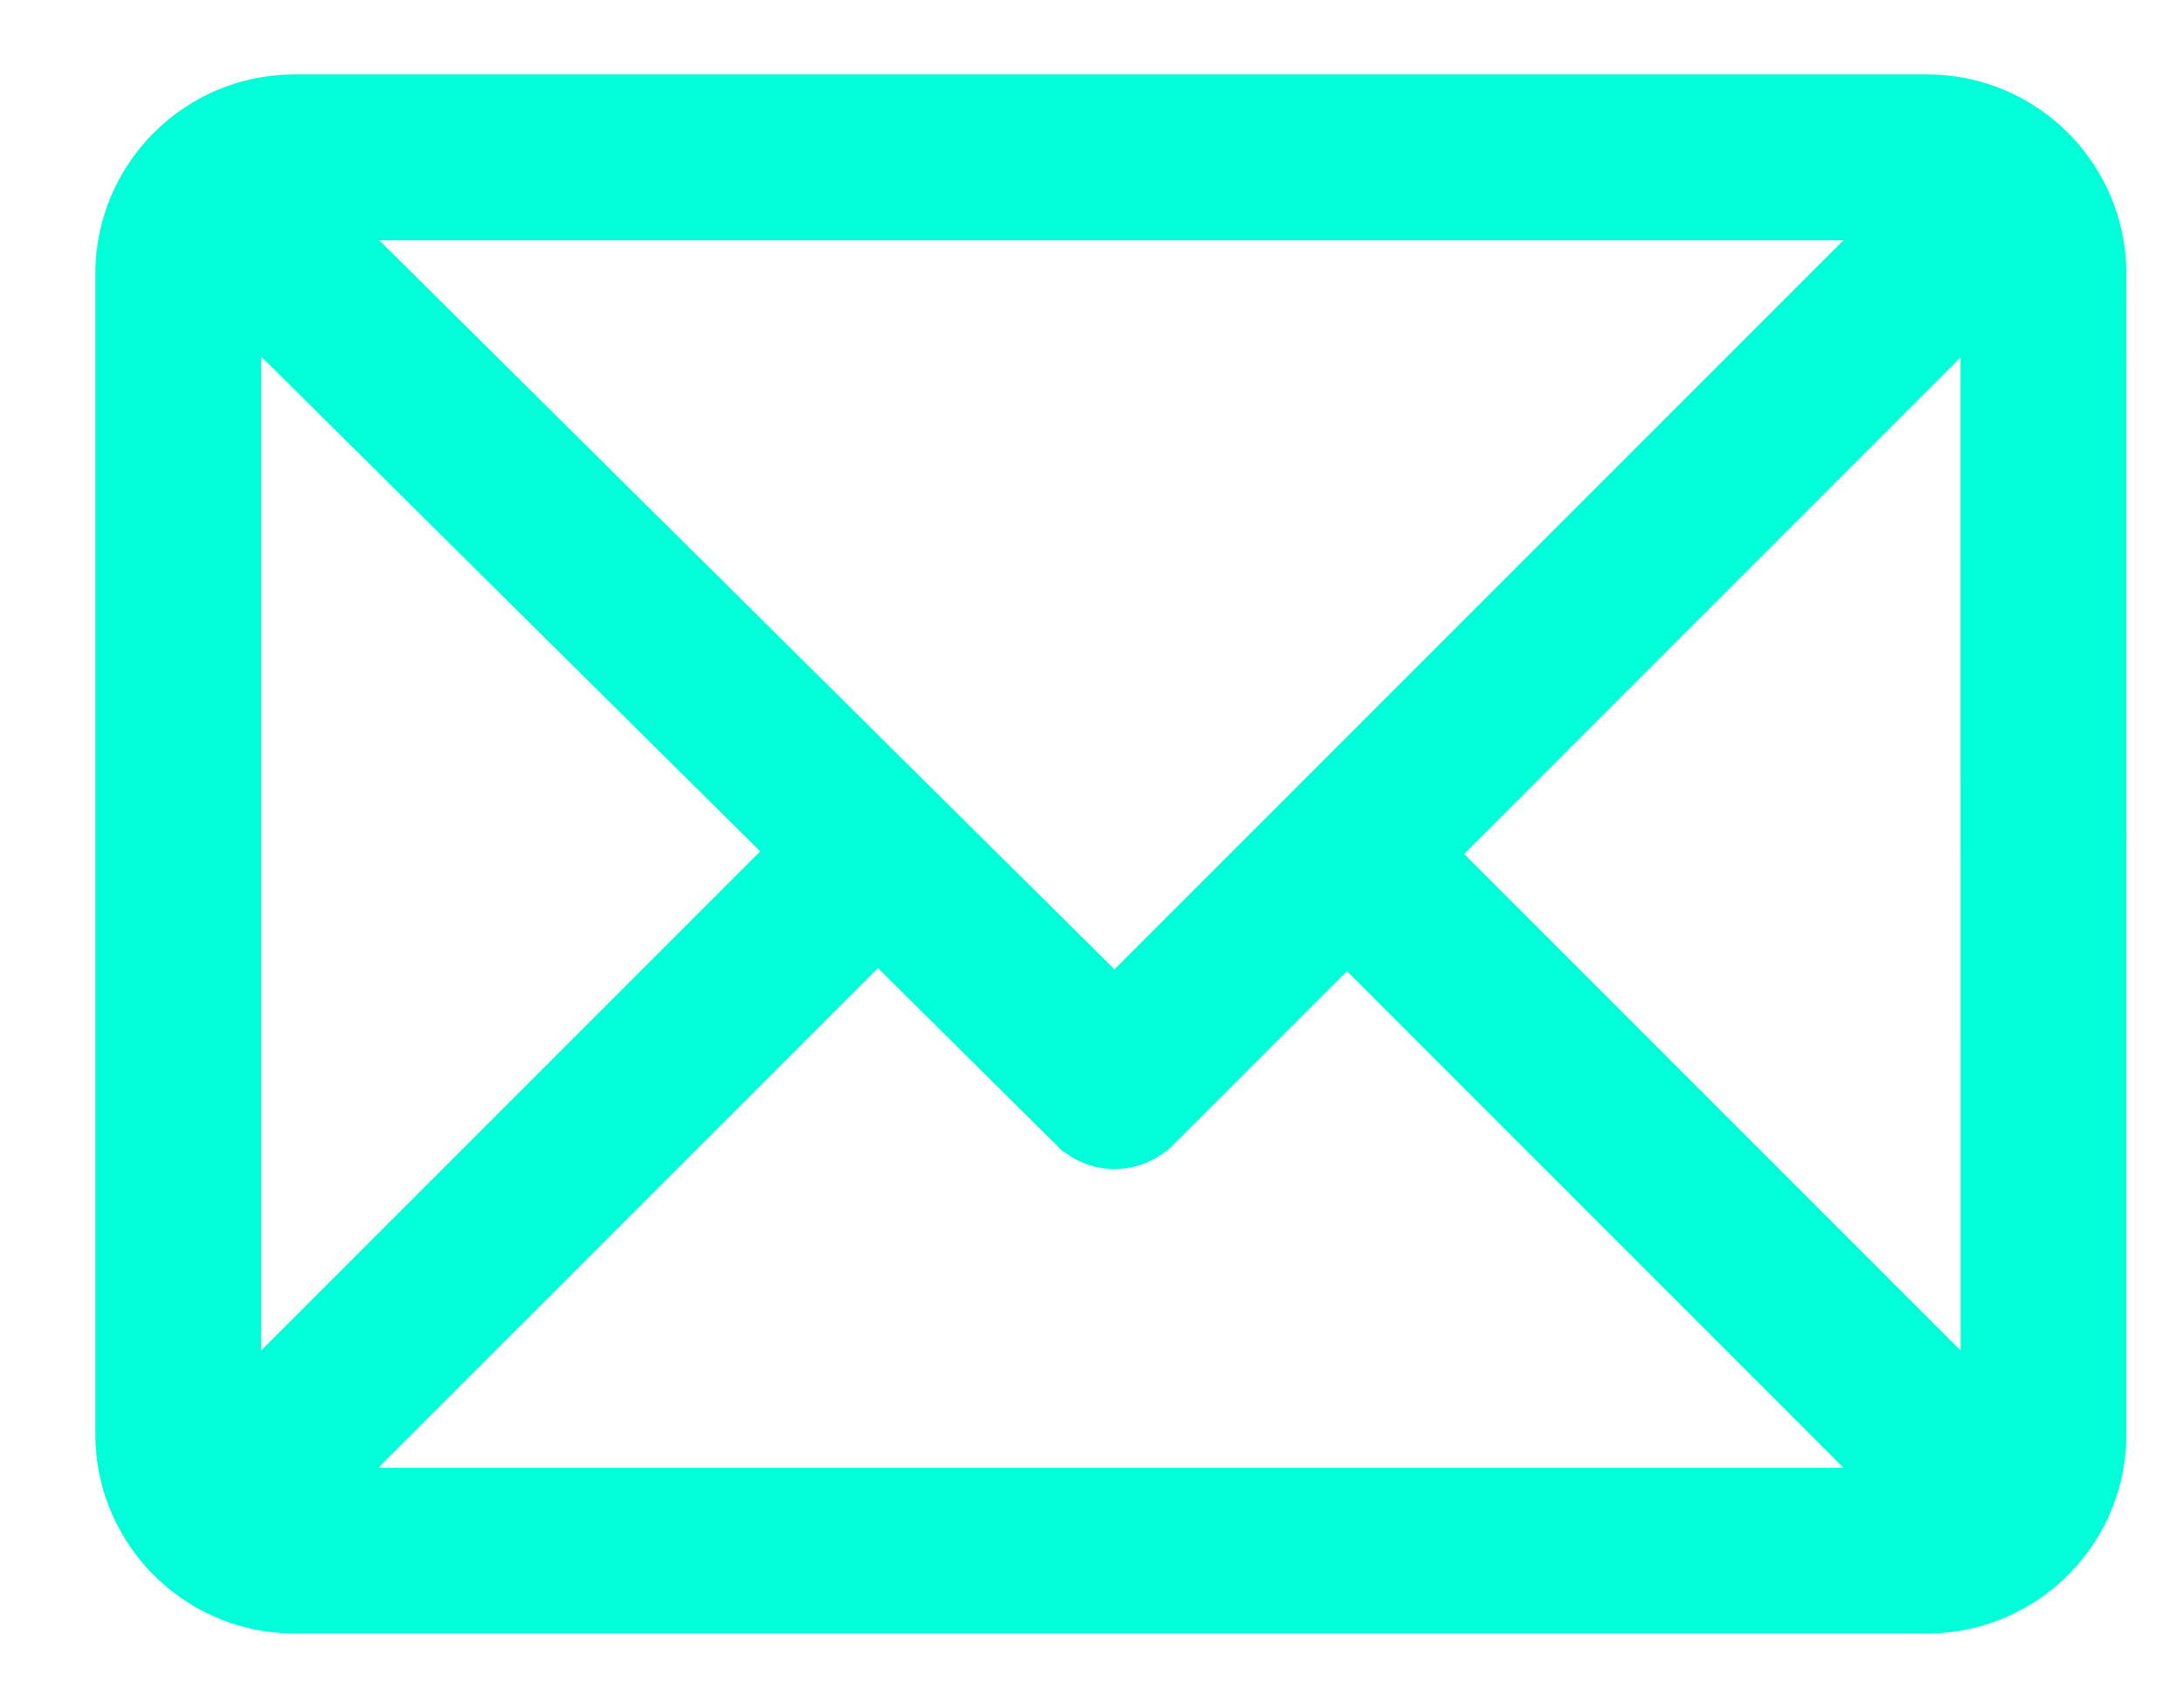 <svg xmlns="http://www.w3.org/2000/svg" width="22" height="17" viewBox="0 0 22 17"><g><g><g><g><path fill="#00ffd8" d="M20 14.206l-5.605-5.605 5.604-5.605zm-16.793.827l5.636-5.635 1.974 1.957a.585.585 0 0 0 .825-.002l1.926-1.925 5.605 5.605zm-.827-.827V2.991l5.632 5.583zM19.173 2.17l-7.946 7.946-8.014-7.946zM19.415 1H2.965C2 1 1.211 1.787 1.211 2.754v11.694c0 .964.785 1.754 1.754 1.754h16.45c.963 0 1.754-.784 1.754-1.754V2.754c0-.963-.785-1.754-1.754-1.754z"/><path fill="none" stroke="#00ffd8" stroke-miterlimit="20" stroke-width=".5" d="M20 14.206l-5.605-5.605 5.604-5.605zm-16.793.827l5.636-5.635 1.974 1.957a.585.585 0 0 0 .825-.002l1.926-1.925 5.605 5.605zm-.827-.827V2.991l5.632 5.583zM19.173 2.17l-7.946 7.946-8.014-7.946zM19.415 1H2.965C2 1 1.211 1.787 1.211 2.754v11.694c0 .964.785 1.754 1.754 1.754h16.45c.963 0 1.754-.784 1.754-1.754V2.754c0-.963-.785-1.754-1.754-1.754z"/></g></g><g><g/></g></g></g></svg>